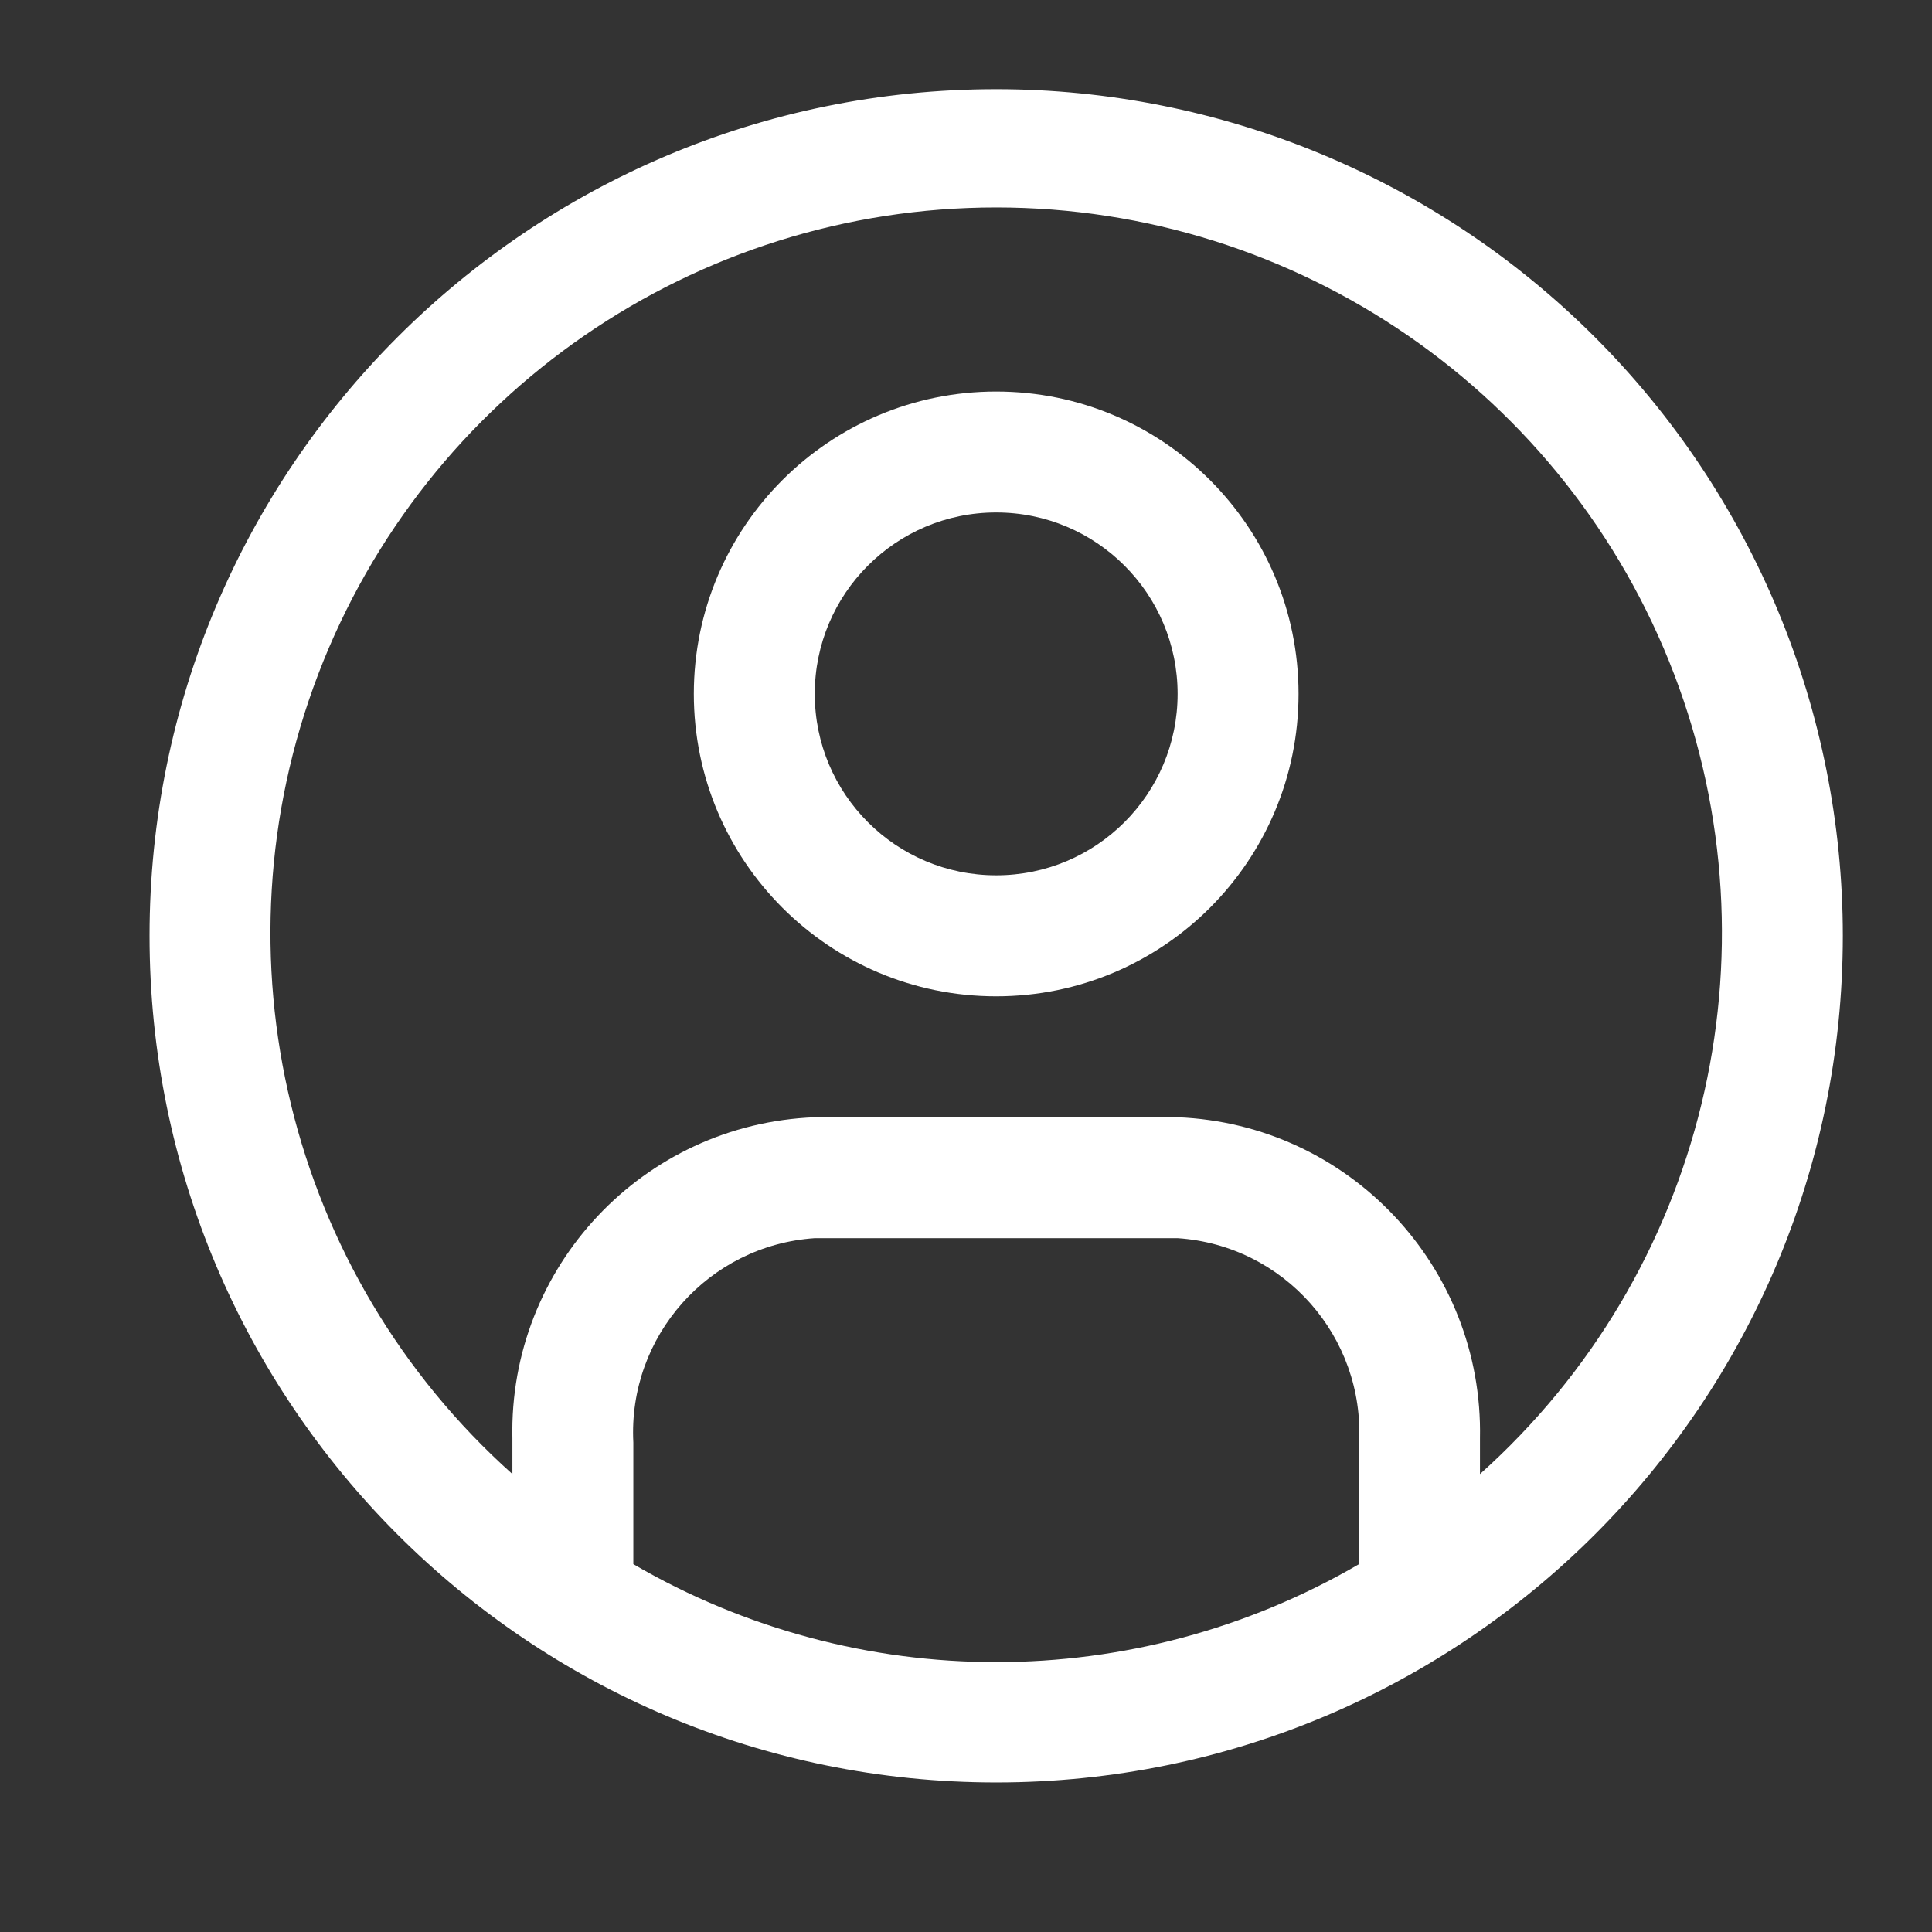 <?xml version="1.0" encoding="UTF-8"?>
<svg width="32px" height="32px" viewBox="0 0 32 32" version="1.1" xmlns="http://www.w3.org/2000/svg" xmlns:xlink="http://www.w3.org/1999/xlink">
    <rect x="0" y="0" width="32" height="32" fill="#333333" stroke="none"/>
    <title>carbon-user-avatar</title>
    <g id="Page-1" stroke="none" stroke-width="1" fill="none" fill-rule="evenodd">
        <g id="Mobile" transform="translate(-511, -11)" fill-rule="nonzero">
            <g id="header">
                <g id="carbon-user-avatar" transform="translate(511, 11)">
                    <g id="Icon" transform="translate(2, 1)" fill="#FFFFFF">
                        <path d="M14.5,0.477 C6.755,0.477 0.477,6.755 0.477,14.5 C0.477,22.245 6.755,28.523 14.5,28.523 C22.245,28.523 28.523,22.245 28.523,14.5 C28.523,10.781 27.046,7.214 24.416,4.584 C21.786,1.954 18.219,0.477 14.5,0.477 Z M8.49,24.897 L8.49,22.894 C8.399,21.134 9.737,19.626 11.495,19.508 L17.505,19.508 C19.267,19.626 20.607,21.14 20.51,22.904 L20.51,24.907 C16.795,27.071 12.205,27.071 8.49,24.907 L8.49,24.897 Z M22.513,23.435 L22.513,22.824 C22.57,19.983 20.344,17.619 17.505,17.505 L11.495,17.505 C8.654,17.614 6.425,19.981 6.487,22.824 L6.487,23.415 C2.772,20.092 1.493,14.822 3.271,10.167 C5.05,5.511 9.516,2.436 14.5,2.436 C19.484,2.436 23.95,5.511 25.729,10.167 C27.507,14.822 26.228,20.092 22.513,23.415 L22.513,23.435 Z" id="Icon-Shape"></path>
                        <path d="M14.5,5.485 C11.734,5.485 9.492,7.727 9.492,10.493 C9.492,13.259 11.734,15.502 14.5,15.502 C17.266,15.502 19.508,13.259 19.508,10.493 C19.508,7.727 17.266,5.485 14.5,5.485 L14.5,5.485 Z M14.5,13.498 C12.84,13.498 11.495,12.153 11.495,10.493 C11.495,8.834 12.84,7.488 14.5,7.488 C16.16,7.488 17.505,8.834 17.505,10.493 C17.505,12.153 16.16,13.498 14.5,13.498 L14.5,13.498 Z" id="Icon-Shape"></path>
                    </g>
                    <rect id="ViewBox" x="0" y="0" width="32" height="32"></rect>
                </g>
            </g>
        </g>
    </g>
</svg>